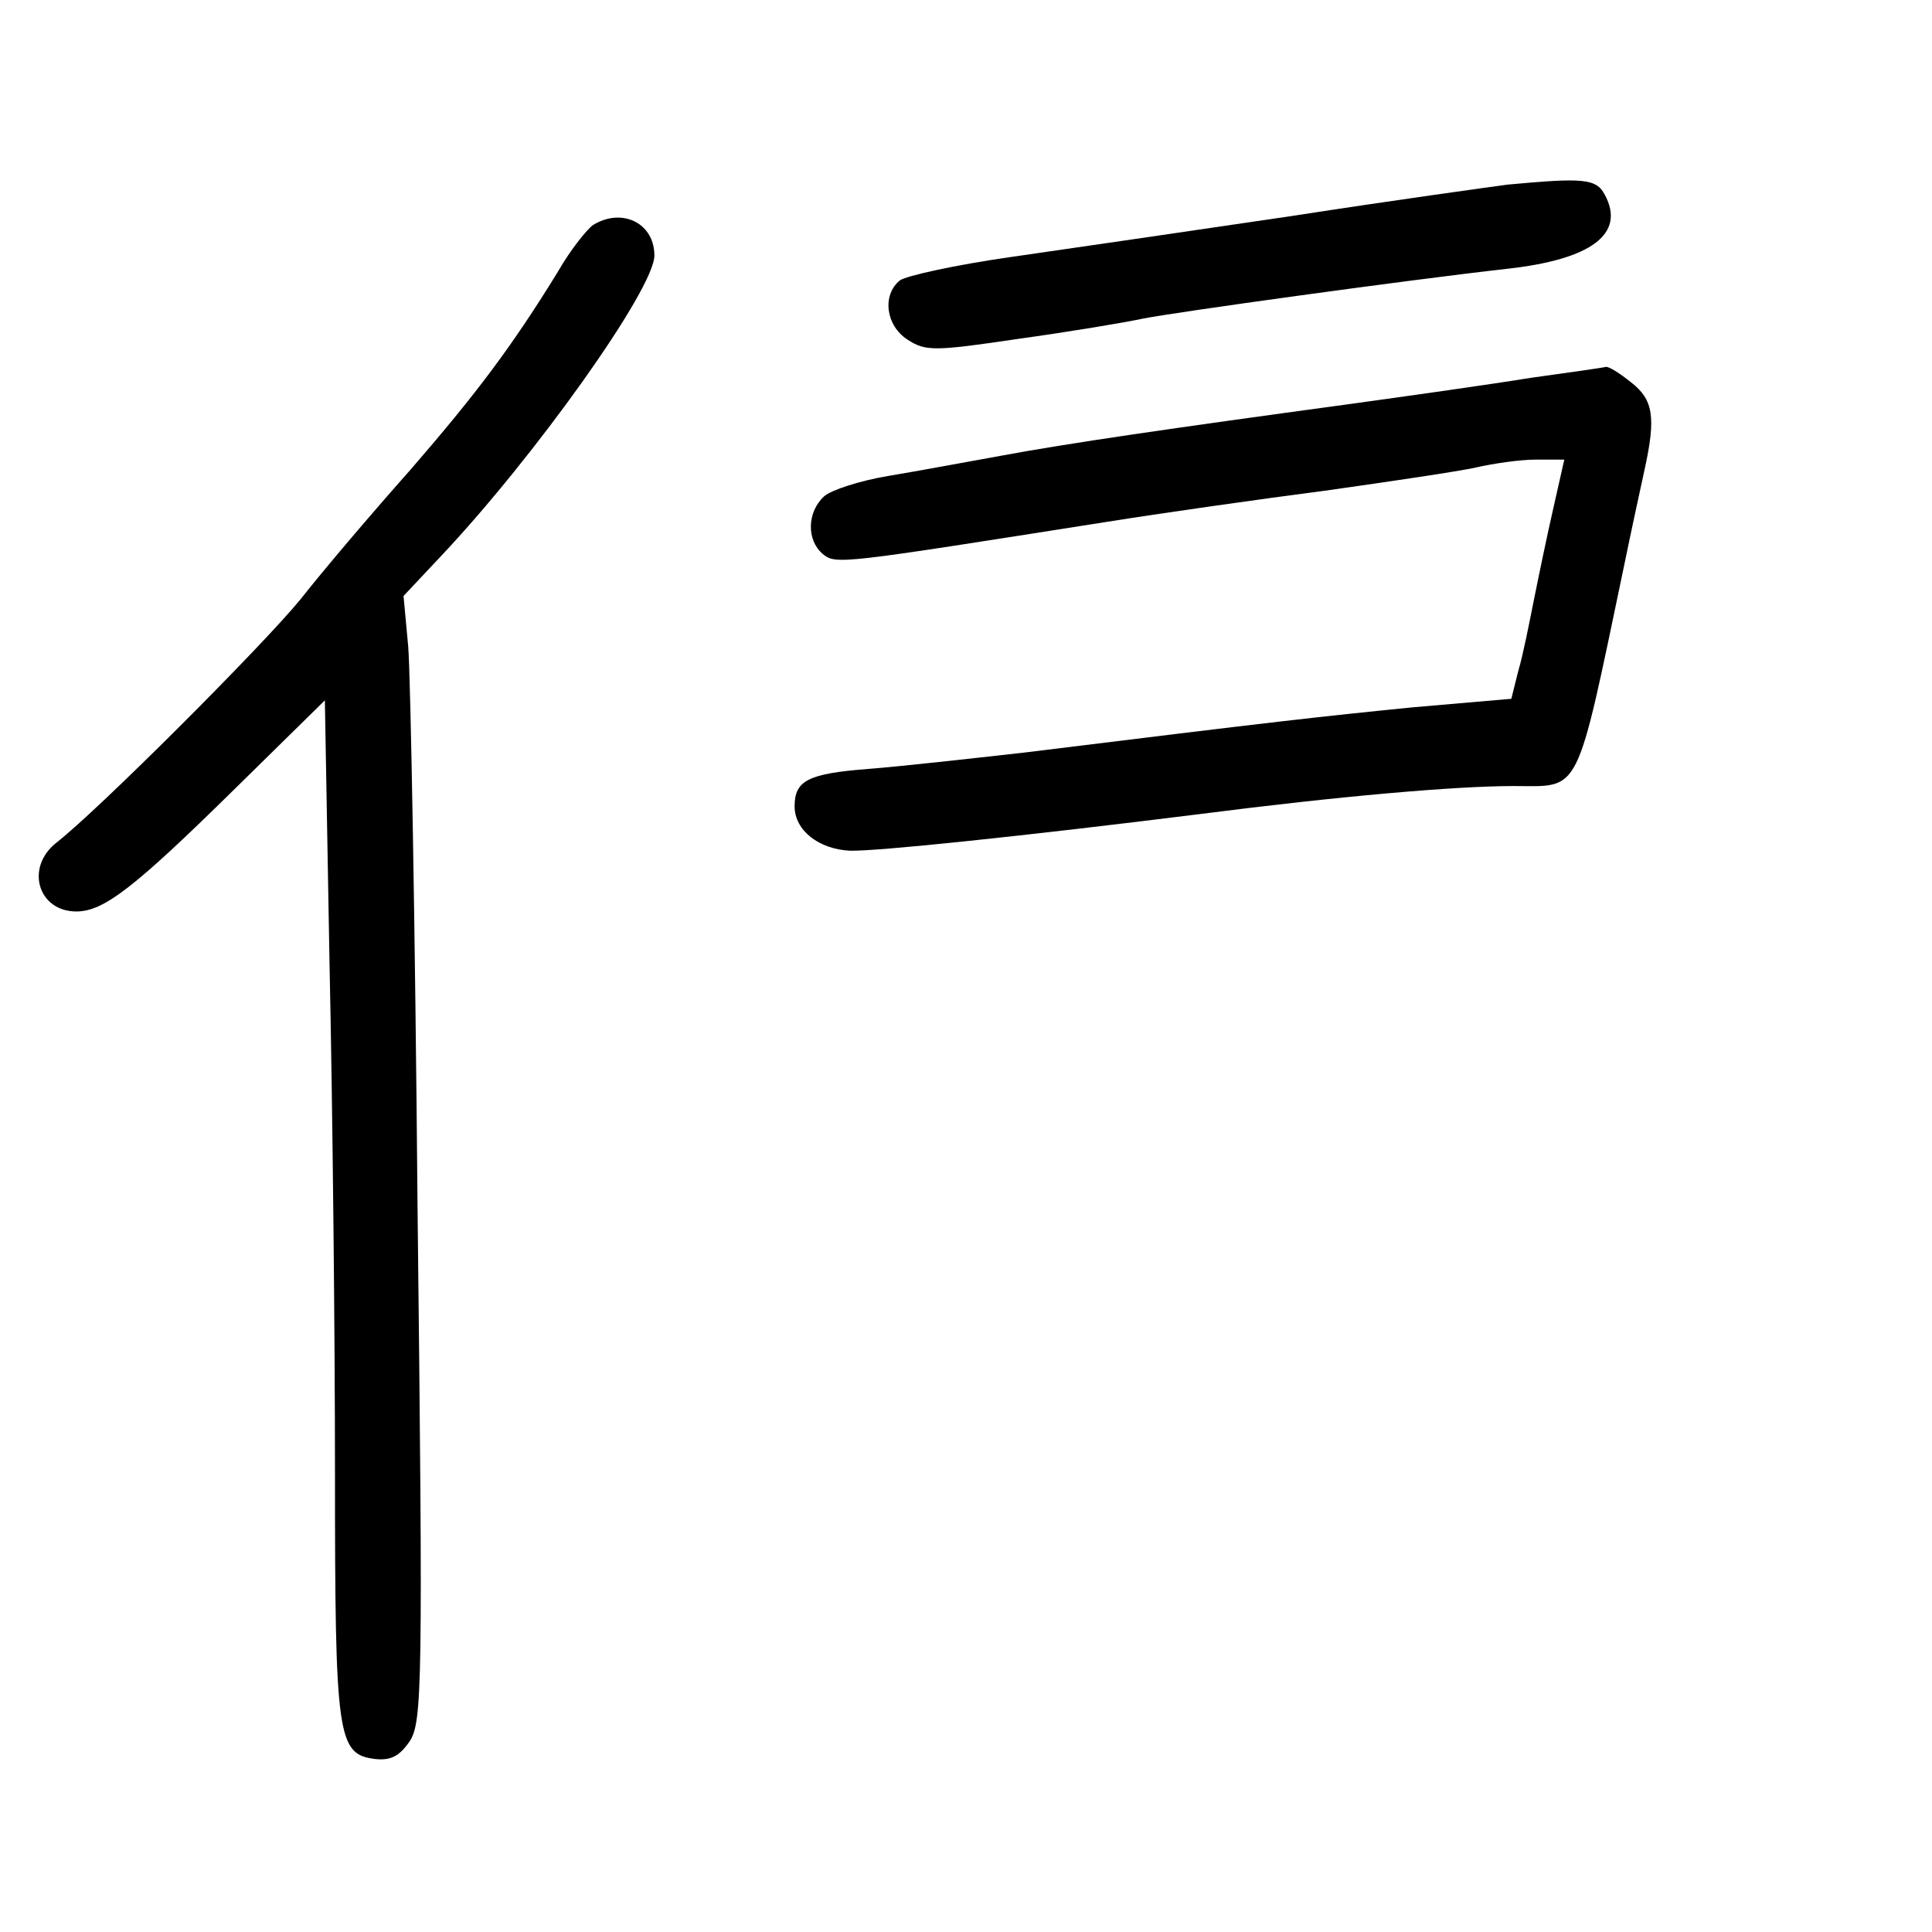 <?xml version="1.0" standalone="no"?>
<!DOCTYPE svg PUBLIC "-//W3C//DTD SVG 20010904//EN"
 "http://www.w3.org/TR/2001/REC-SVG-20010904/DTD/svg10.dtd">
<svg version="1.0" xmlns="http://www.w3.org/2000/svg"
 width="248pt" height="248pt" viewBox="0 0 248 248"
 preserveAspectRatio="xMidYMid meet">
<g transform="translate(0,248) scale(0.1,-0.1)"
fill="#000000" stroke="none">
<path d="M1935 2243 c-22 -3 -146 -20 -275 -40 -129 -19 -293 -43 -363 -53
-70 -10 -134 -24 -142 -30 -23 -19 -18 -58 10 -76 23 -15 34 -15 142 1 65 9
137 21 160 26 40 8 335 49 468 64 108 12 152 45 125 95 -11 21 -28 22 -125 13z"/>
<path d="M761 2191 c-8 -6 -29 -32 -45 -60 -59 -96 -105 -157 -190 -255 -48
-54 -111 -128 -140 -165 -49 -60 -261 -272 -314 -313 -40 -32 -23 -88 26 -88
35 0 74 30 203 157 l116 114 6 -338 c4 -186 7 -480 7 -653 0 -342 3 -362 52
-368 20 -2 31 4 44 23 16 25 17 71 10 683 -3 361 -9 686 -12 722 l-6 65 47 50
c121 128 275 344 275 387 0 42 -42 62 -79 39z"/>
<path d="M1965 1995 c-49 -8 -155 -23 -235 -34 -228 -31 -359 -50 -445 -66
-44 -8 -109 -20 -145 -26 -36 -6 -73 -18 -82 -26 -22 -20 -23 -56 -2 -74 17
-14 21 -13 364 41 69 11 195 29 280 40 85 12 173 25 195 30 22 5 56 10 76 10
l37 0 -14 -62 c-8 -35 -19 -88 -25 -118 -6 -30 -14 -71 -20 -91 l-9 -36 -127
-11 c-120 -12 -174 -18 -498 -58 -71 -8 -161 -18 -200 -21 -78 -6 -95 -15 -95
-48 0 -31 31 -55 71 -57 34 -1 225 19 449 47 179 23 329 36 403 36 87 0 79
-17 142 284 9 44 21 99 26 122 15 68 11 90 -17 112 -15 12 -29 21 -33 20 -3
-1 -46 -7 -96 -14z"/>
</g>
</svg>
